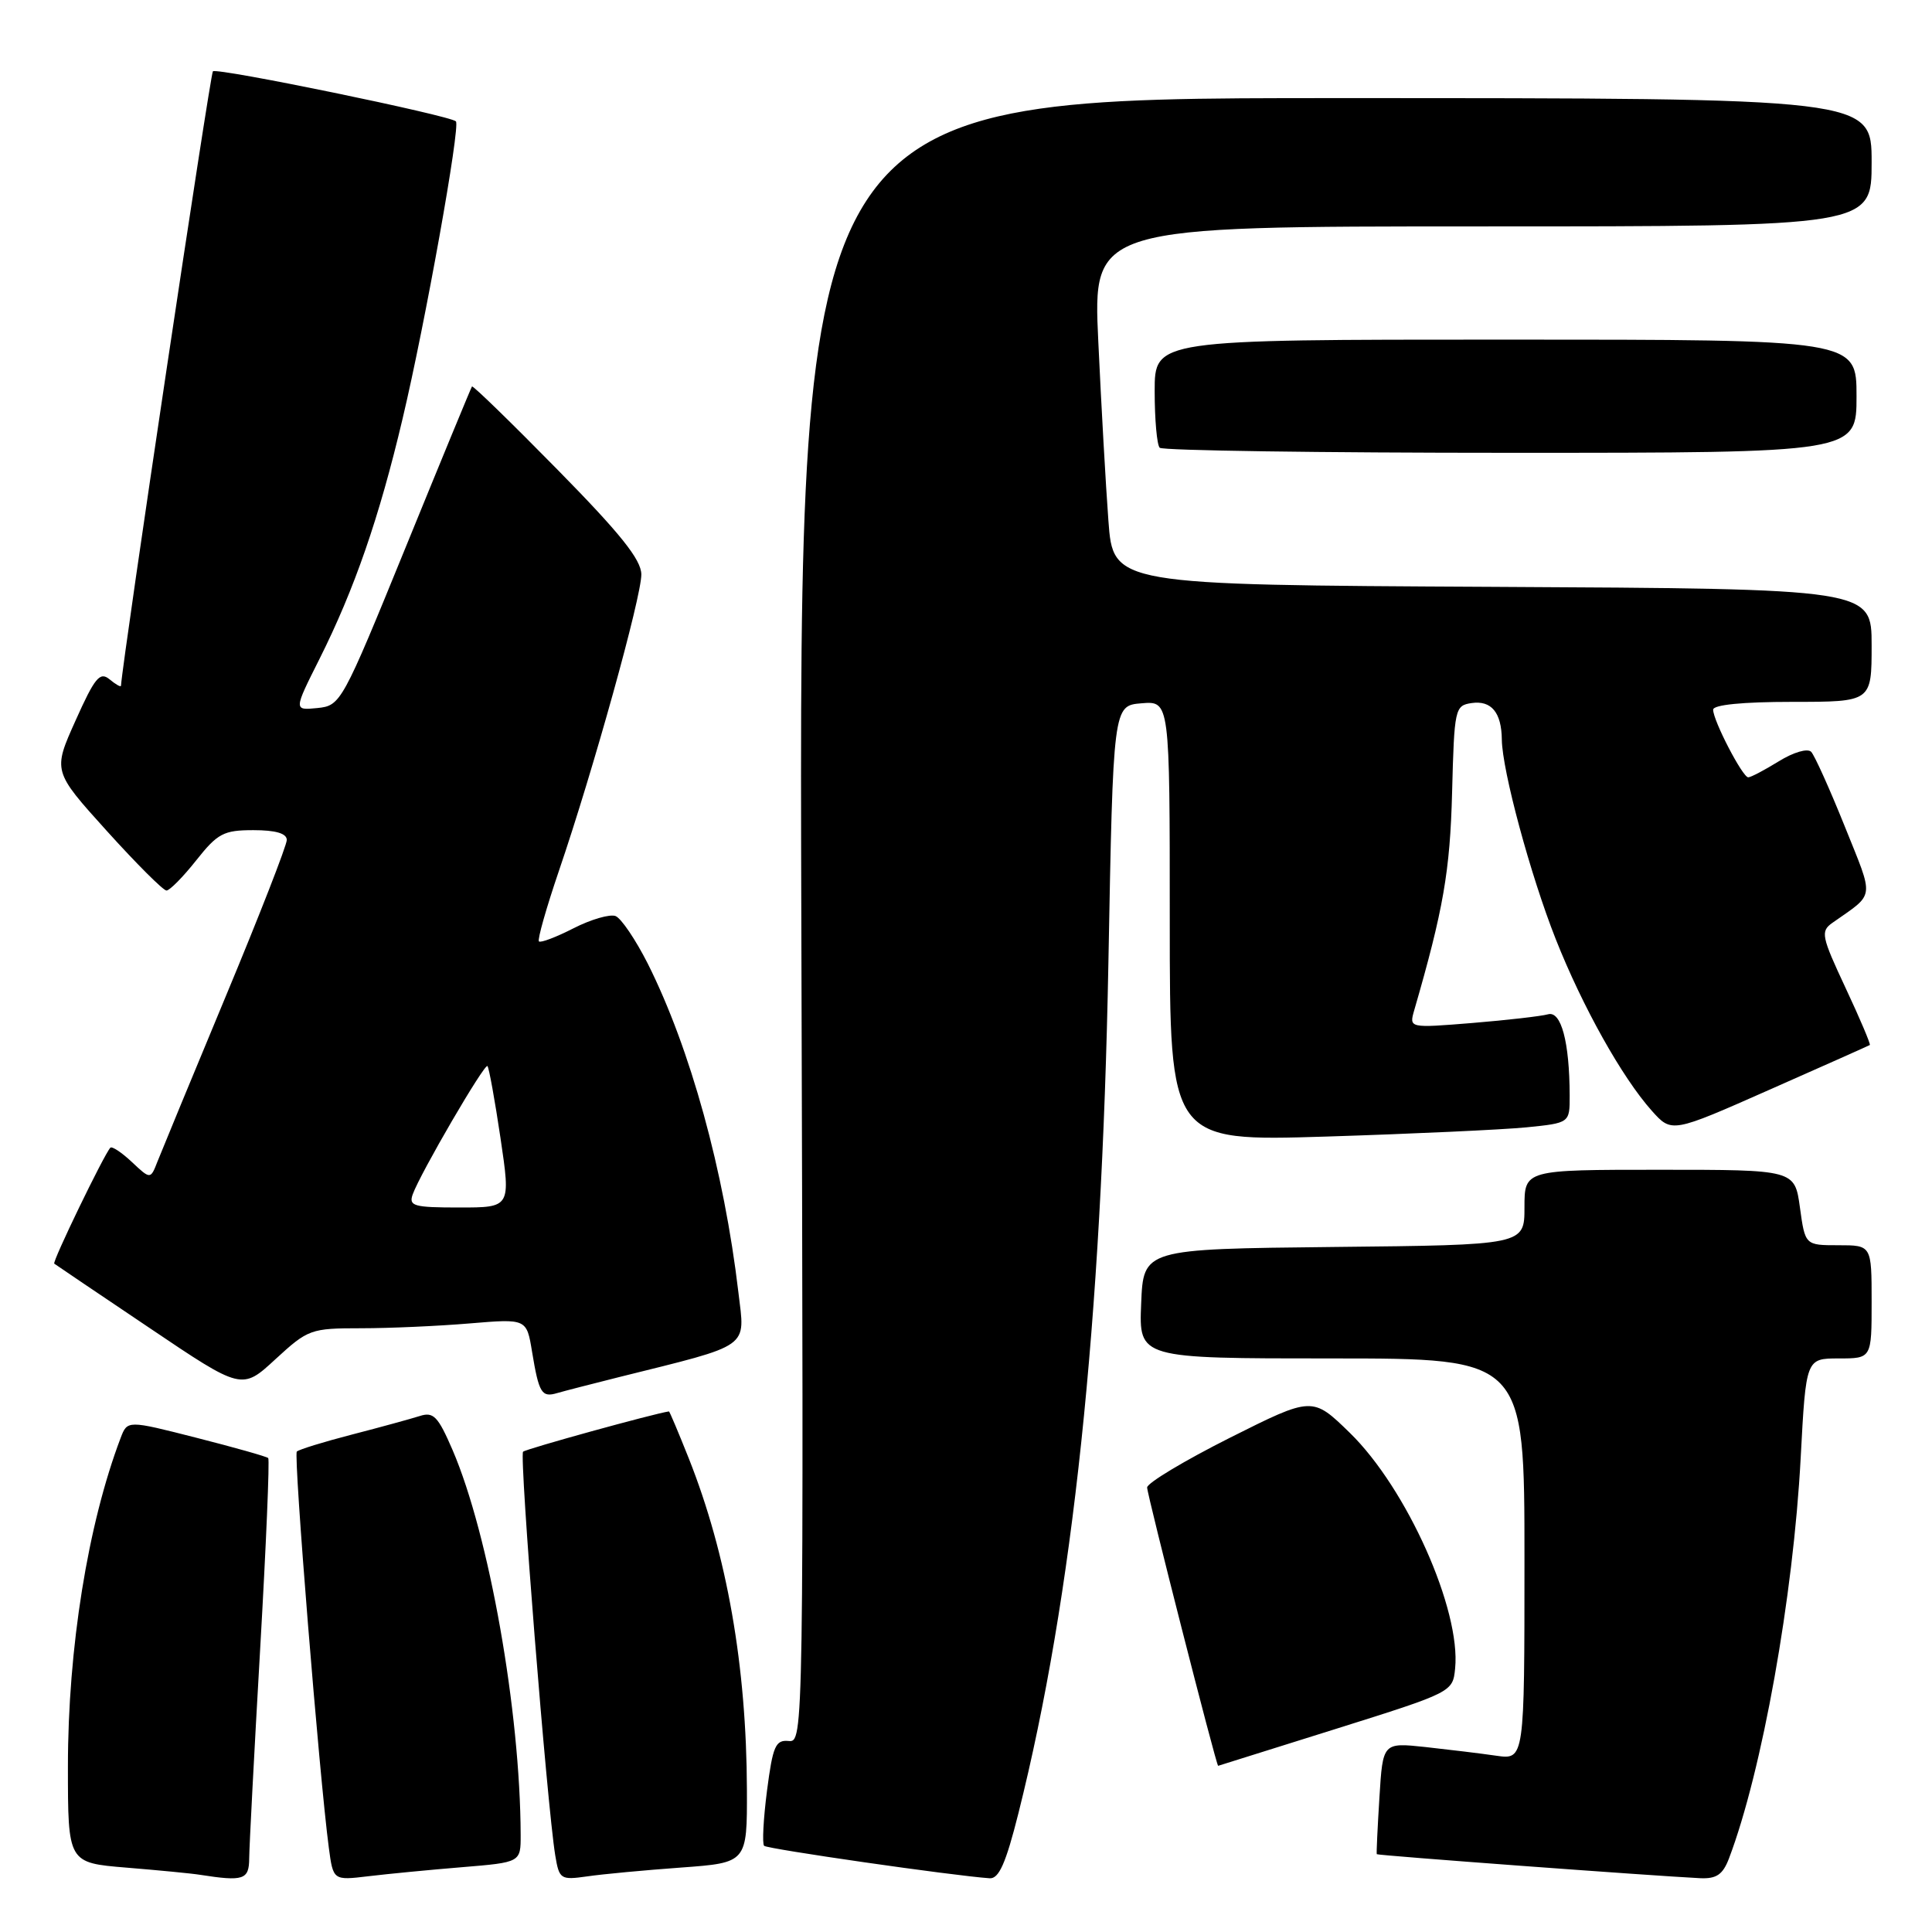 <?xml version="1.0" encoding="UTF-8" standalone="no"?>
<!DOCTYPE svg PUBLIC "-//W3C//DTD SVG 1.1//EN" "http://www.w3.org/Graphics/SVG/1.1/DTD/svg11.dtd" >
<svg xmlns="http://www.w3.org/2000/svg" xmlns:xlink="http://www.w3.org/1999/xlink" version="1.1" viewBox="0 0 256 256">
 <g >
 <path fill="currentColor"
d=" M 33.02 246.25 C 33.03 244.74 33.68 232.27 34.47 218.54 C 35.26 204.81 35.74 193.41 35.54 193.20 C 35.33 193.00 31.05 191.79 26.02 190.51 C 16.88 188.18 16.88 188.18 15.98 190.55 C 11.64 201.98 9.00 218.40 9.00 234.05 C 9.00 246.83 9.00 246.83 16.75 247.47 C 21.01 247.82 25.40 248.24 26.50 248.42 C 32.28 249.32 33.00 249.08 33.02 246.25 Z  M 61.25 247.41 C 69.00 246.77 69.00 246.77 68.99 243.13 C 68.94 226.75 64.81 203.41 59.97 192.14 C 58.04 187.67 57.44 187.04 55.62 187.63 C 54.45 188.00 50.42 189.11 46.66 190.08 C 42.90 191.05 39.60 192.07 39.33 192.34 C 38.87 192.79 42.31 235.31 43.57 244.83 C 44.15 249.17 44.15 249.17 48.82 248.61 C 51.40 248.30 56.99 247.76 61.25 247.41 Z  M 90.25 247.46 C 99.00 246.82 99.00 246.82 98.97 237.16 C 98.92 220.77 96.33 206.00 91.27 193.25 C 89.90 189.81 88.72 187.01 88.64 187.02 C 86.67 187.30 69.68 191.99 69.31 192.36 C 68.79 192.88 72.49 239.22 73.57 245.83 C 74.10 249.02 74.27 249.13 77.81 248.63 C 79.84 248.33 85.44 247.81 90.25 247.46 Z  M 134.95 240.25 C 142.15 211.54 145.98 175.37 146.87 127.50 C 147.50 93.50 147.50 93.50 151.25 93.19 C 155.00 92.88 155.00 92.88 155.00 122.06 C 155.00 151.24 155.00 151.24 175.75 150.60 C 187.16 150.24 199.09 149.69 202.25 149.38 C 208.00 148.80 208.00 148.80 207.99 145.15 C 207.97 138.06 206.86 133.91 205.12 134.40 C 204.23 134.65 199.72 135.17 195.10 135.55 C 186.71 136.23 186.71 136.23 187.39 133.87 C 191.25 120.55 192.14 115.44 192.41 105.00 C 192.70 93.89 192.78 93.49 194.99 93.16 C 197.61 92.78 198.96 94.40 199.00 98.00 C 199.05 102.11 202.79 115.96 206.14 124.43 C 209.68 133.38 214.94 142.78 218.87 147.18 C 221.51 150.13 221.51 150.13 234.50 144.38 C 241.65 141.22 247.62 138.56 247.76 138.47 C 247.90 138.39 246.46 134.98 244.55 130.91 C 241.35 124.07 241.21 123.41 242.79 122.29 C 248.52 118.25 248.38 119.33 244.44 109.50 C 242.45 104.55 240.45 100.11 239.99 99.62 C 239.51 99.13 237.65 99.67 235.71 100.87 C 233.81 102.04 231.99 103.00 231.65 103.00 C 230.90 103.00 227.00 95.48 227.00 94.04 C 227.00 93.39 230.90 93.00 237.50 93.00 C 248.00 93.00 248.00 93.00 248.00 85.51 C 248.00 78.02 248.00 78.02 197.75 77.76 C 147.50 77.50 147.50 77.50 146.87 69.00 C 146.52 64.33 145.92 53.64 145.53 45.25 C 144.81 30.00 144.81 30.00 196.40 30.00 C 248.00 30.00 248.00 30.00 248.00 21.50 C 248.00 13.00 248.00 13.00 176.93 13.00 C 105.86 13.00 105.86 13.00 106.18 121.94 C 106.50 230.31 106.49 230.89 104.50 230.69 C 102.76 230.52 102.40 231.36 101.63 237.29 C 101.15 241.03 100.98 244.31 101.25 244.58 C 101.67 245.00 126.23 248.54 131.13 248.88 C 132.36 248.97 133.28 246.90 134.95 240.25 Z  M 229.10 246.25 C 233.48 234.72 237.63 211.54 238.60 193.17 C 239.30 180.00 239.30 180.00 243.65 180.00 C 248.00 180.00 248.00 180.00 248.00 172.50 C 248.00 165.00 248.00 165.00 243.59 165.00 C 239.19 165.00 239.19 165.00 238.50 160.00 C 237.81 155.00 237.81 155.00 219.91 155.00 C 202.00 155.00 202.00 155.00 202.00 159.98 C 202.00 164.97 202.00 164.97 176.75 165.23 C 151.50 165.50 151.50 165.50 151.21 172.75 C 150.91 180.00 150.91 180.00 176.46 180.00 C 202.00 180.00 202.00 180.00 202.00 206.59 C 202.00 233.18 202.00 233.18 198.25 232.64 C 196.19 232.34 191.96 231.83 188.87 231.49 C 183.23 230.89 183.23 230.89 182.78 238.19 C 182.53 242.21 182.37 245.58 182.43 245.69 C 182.53 245.86 218.98 248.56 225.27 248.87 C 227.44 248.97 228.28 248.40 229.10 246.25 Z  M 177.00 229.09 C 192.43 224.24 192.50 224.20 192.81 221.09 C 193.60 213.31 186.40 197.21 178.86 189.86 C 173.90 185.03 173.90 185.03 162.95 190.52 C 156.93 193.55 152.00 196.51 152.00 197.10 C 152.00 198.05 161.18 234.03 161.41 233.98 C 161.46 233.97 168.47 231.77 177.00 229.09 Z  M 82.00 182.48 C 99.71 178.07 98.73 178.76 97.84 171.23 C 95.94 155.14 91.47 138.93 85.84 127.70 C 84.23 124.52 82.31 121.67 81.56 121.38 C 80.81 121.10 78.31 121.82 76.00 123.00 C 73.69 124.18 71.63 124.96 71.41 124.74 C 71.19 124.52 72.38 120.33 74.05 115.42 C 78.63 102.00 85.00 79.07 84.98 76.11 C 84.96 74.15 82.21 70.71 73.85 62.21 C 67.75 56.00 62.66 51.05 62.54 51.21 C 62.42 51.37 58.47 60.95 53.76 72.50 C 45.32 93.19 45.15 93.50 42.05 93.82 C 38.91 94.13 38.91 94.13 42.33 87.32 C 46.96 78.08 50.24 68.62 53.34 55.50 C 56.35 42.82 61.03 16.70 60.41 16.08 C 59.63 15.30 28.73 8.93 28.21 9.45 C 27.85 9.81 16.32 86.87 16.03 90.87 C 16.01 91.08 15.33 90.69 14.51 90.01 C 13.24 88.96 12.56 89.78 10.01 95.48 C 7.00 102.18 7.00 102.18 14.14 110.09 C 18.07 114.44 21.63 118.00 22.06 118.00 C 22.48 118.00 24.26 116.20 26.00 114.00 C 28.84 110.42 29.63 110.00 33.58 110.00 C 36.53 110.00 38.00 110.43 38.00 111.30 C 38.00 112.01 34.36 121.35 29.90 132.05 C 25.45 142.75 21.39 152.58 20.87 153.90 C 19.94 156.29 19.94 156.29 17.47 153.97 C 16.12 152.70 14.83 151.85 14.62 152.08 C 13.77 153.00 6.89 167.22 7.19 167.44 C 7.36 167.57 13.02 171.40 19.78 175.94 C 32.05 184.21 32.05 184.21 36.50 180.10 C 40.82 176.13 41.17 176.00 47.83 176.00 C 51.61 176.00 58.09 175.71 62.24 175.36 C 69.78 174.73 69.78 174.73 70.50 179.11 C 71.41 184.61 71.77 185.20 73.83 184.59 C 74.75 184.32 78.42 183.38 82.00 182.48 Z  M 246.00 52.50 C 246.00 45.00 246.00 45.00 199.50 45.00 C 153.00 45.00 153.00 45.00 153.00 51.83 C 153.00 55.59 153.30 58.97 153.67 59.33 C 154.03 59.70 174.96 60.00 200.17 60.00 C 246.00 60.00 246.00 60.00 246.00 52.50 Z  M 54.69 158.25 C 55.71 155.43 64.20 140.87 64.59 141.26 C 64.79 141.46 65.57 145.76 66.32 150.81 C 67.68 160.00 67.68 160.00 60.87 160.00 C 54.81 160.00 54.13 159.81 54.69 158.25 Z "/>
</g>
</svg>